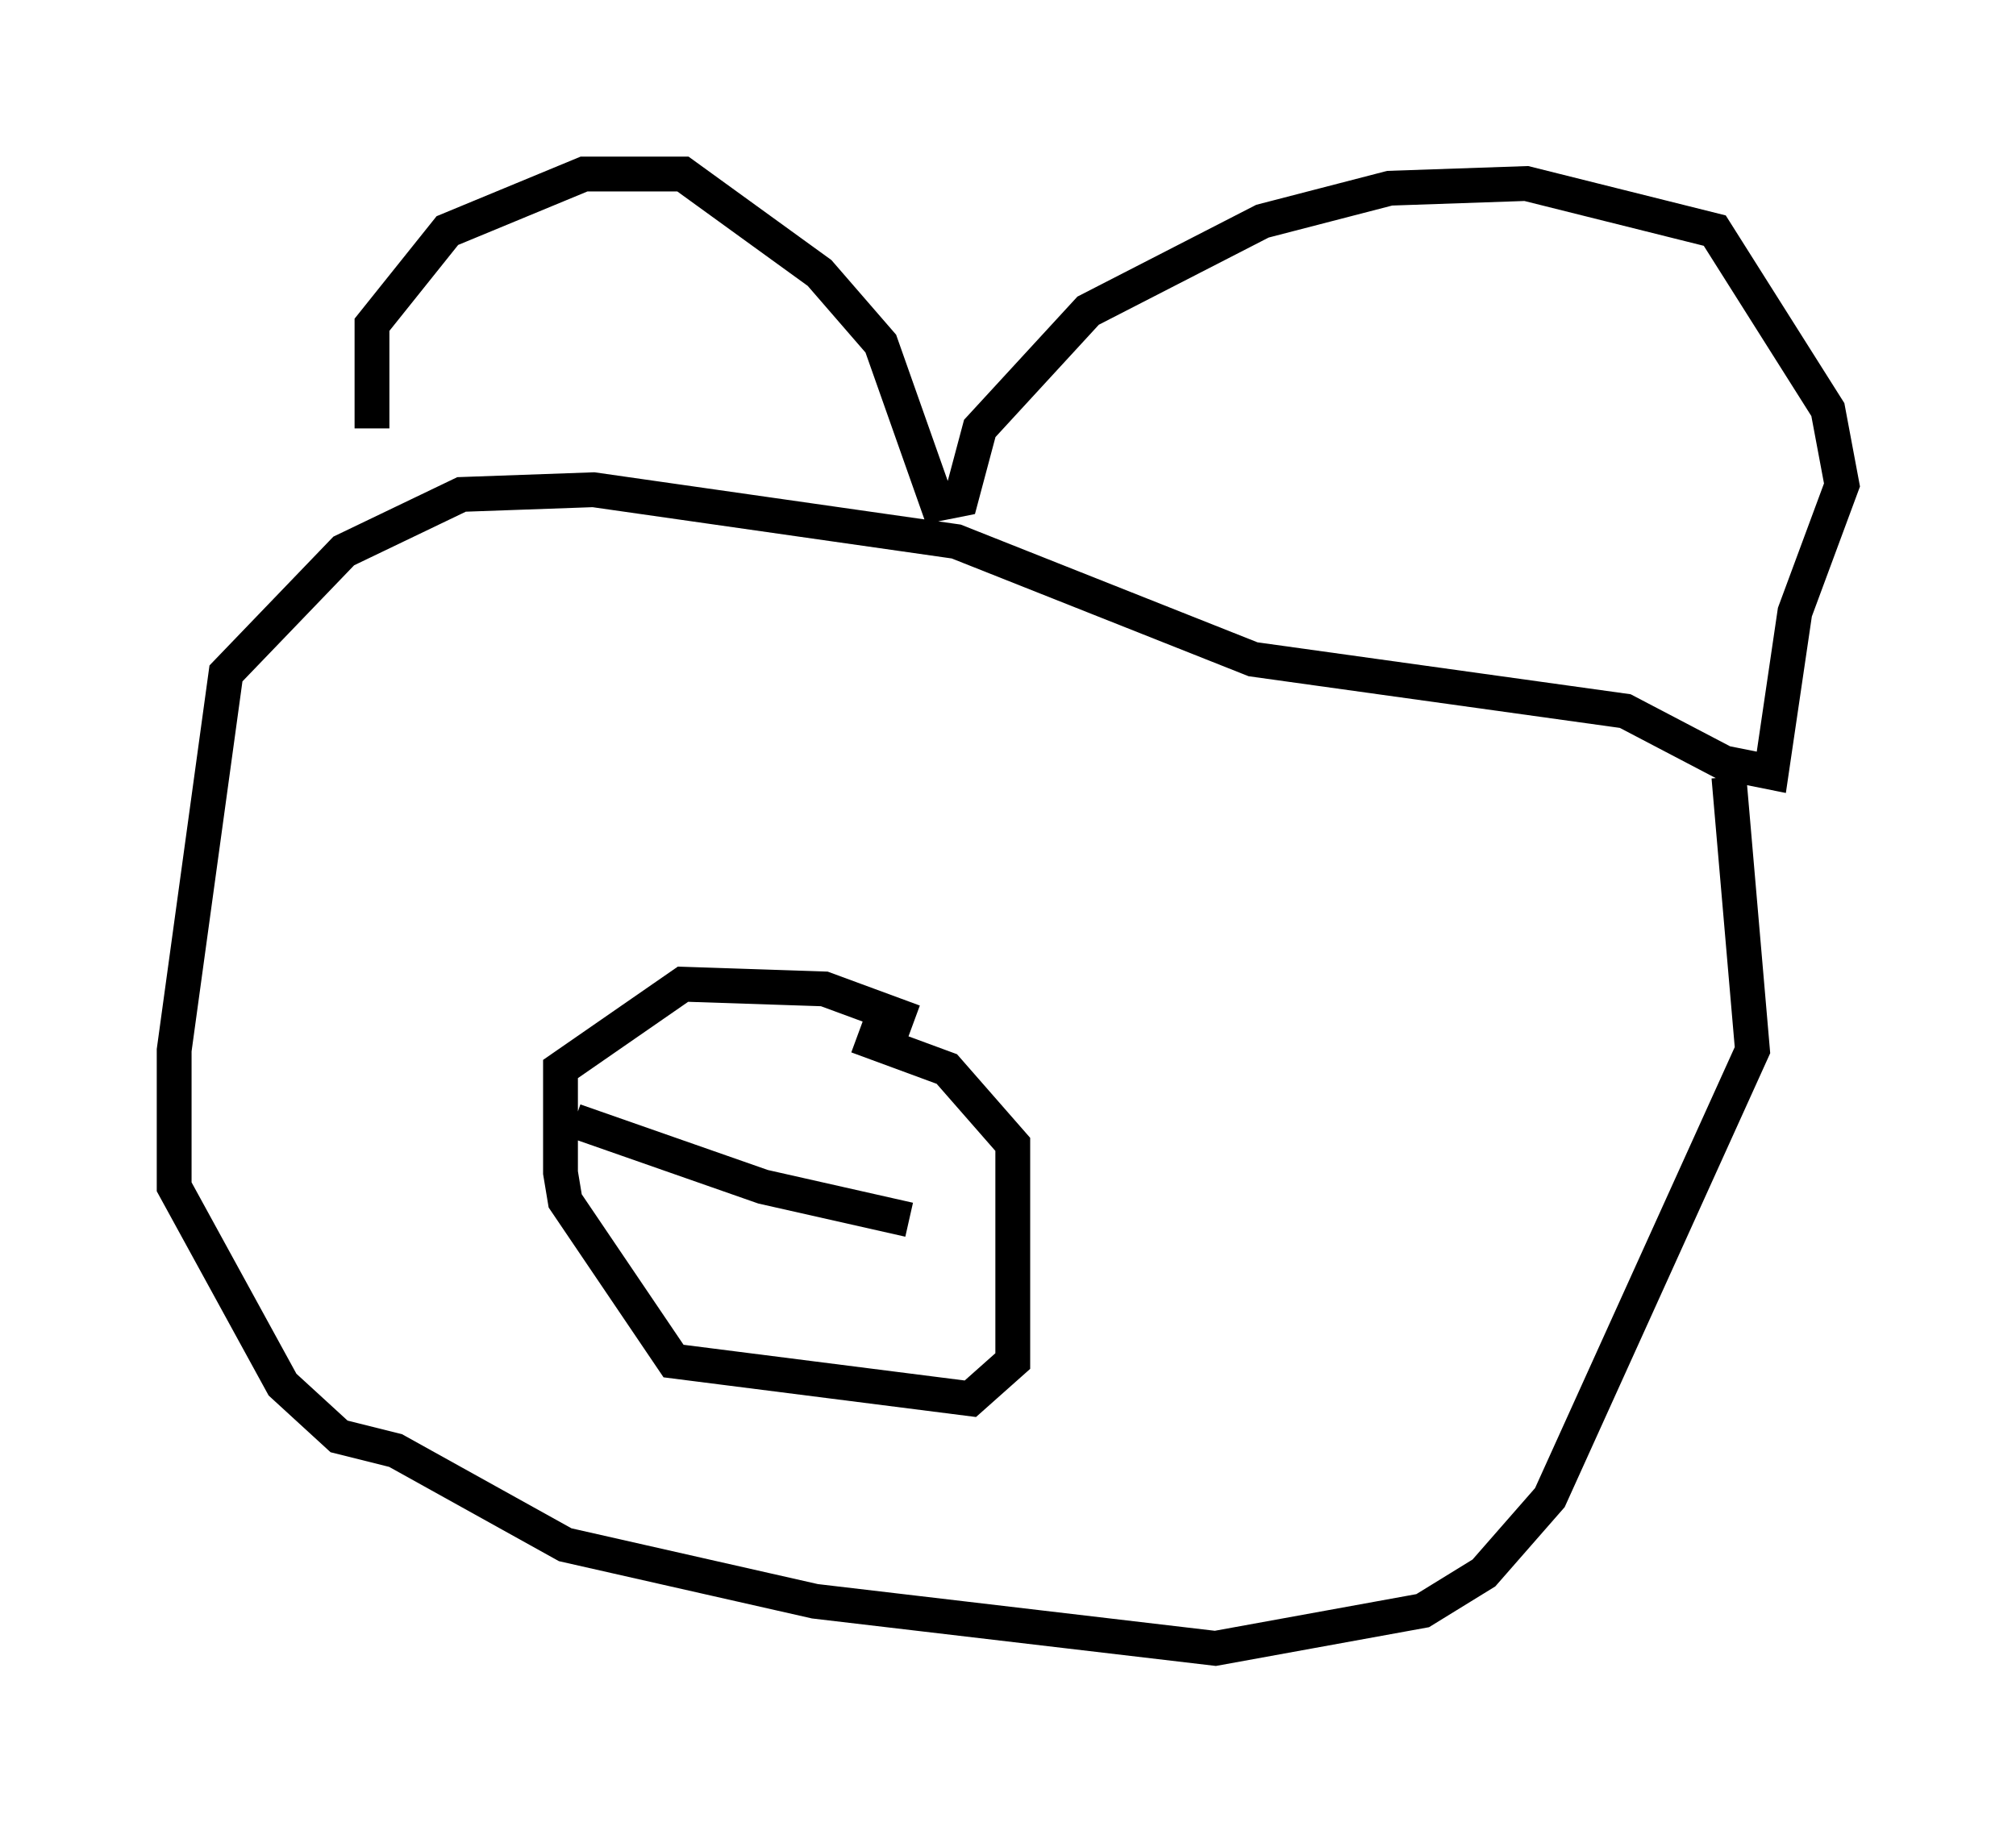 <?xml version="1.0" encoding="utf-8" ?>
<svg baseProfile="full" height="52.354" version="1.1" width="57.902" xmlns="http://www.w3.org/2000/svg" xmlns:ev="http://www.w3.org/2001/xml-events" xmlns:xlink="http://www.w3.org/1999/xlink"><defs /><rect fill="white" height="52.354" width="57.902" x="0" y="0" /><path d="M11.631, 14.743 m-0.947, -2.436 l0.0, -2.977 2.165, -2.706 l3.924, -1.624 2.842, 0.0 l3.924, 2.842 1.759, 2.03 l1.624, 4.601 0.677, -0.135 l0.541, -2.03 3.112, -3.383 l5.007, -2.571 3.654, -0.947 l3.924, -0.135 5.413, 1.353 l3.248, 5.142 0.406, 2.165 l-1.353, 3.654 -0.677, 4.601 l-1.353, -0.271 -2.842, -1.488 l-10.69, -1.488 -8.525, -3.383 l-10.419, -1.488 -3.789, 0.135 l-3.383, 1.624 -3.383, 3.518 l-1.488, 10.825 0.0, 3.924 l3.112, 5.683 1.624, 1.488 l1.624, 0.406 4.871, 2.706 l7.172, 1.624 11.502, 1.353 l5.954, -1.083 1.759, -1.083 l1.894, -2.165 5.819, -12.855 l-0.677, -7.848 m-23.41, 7.036 l-2.571, -0.947 -4.059, -0.135 l-3.518, 2.436 0.0, 2.977 l0.135, 0.812 3.112, 4.601 l8.525, 1.083 1.218, -1.083 l0.0, -6.225 -1.894, -2.165 l-2.571, -0.947 m-8.119, 2.436 l5.413, 1.894 4.195, 0.947 " fill="none" stroke="black" stroke-width="1" /></svg>